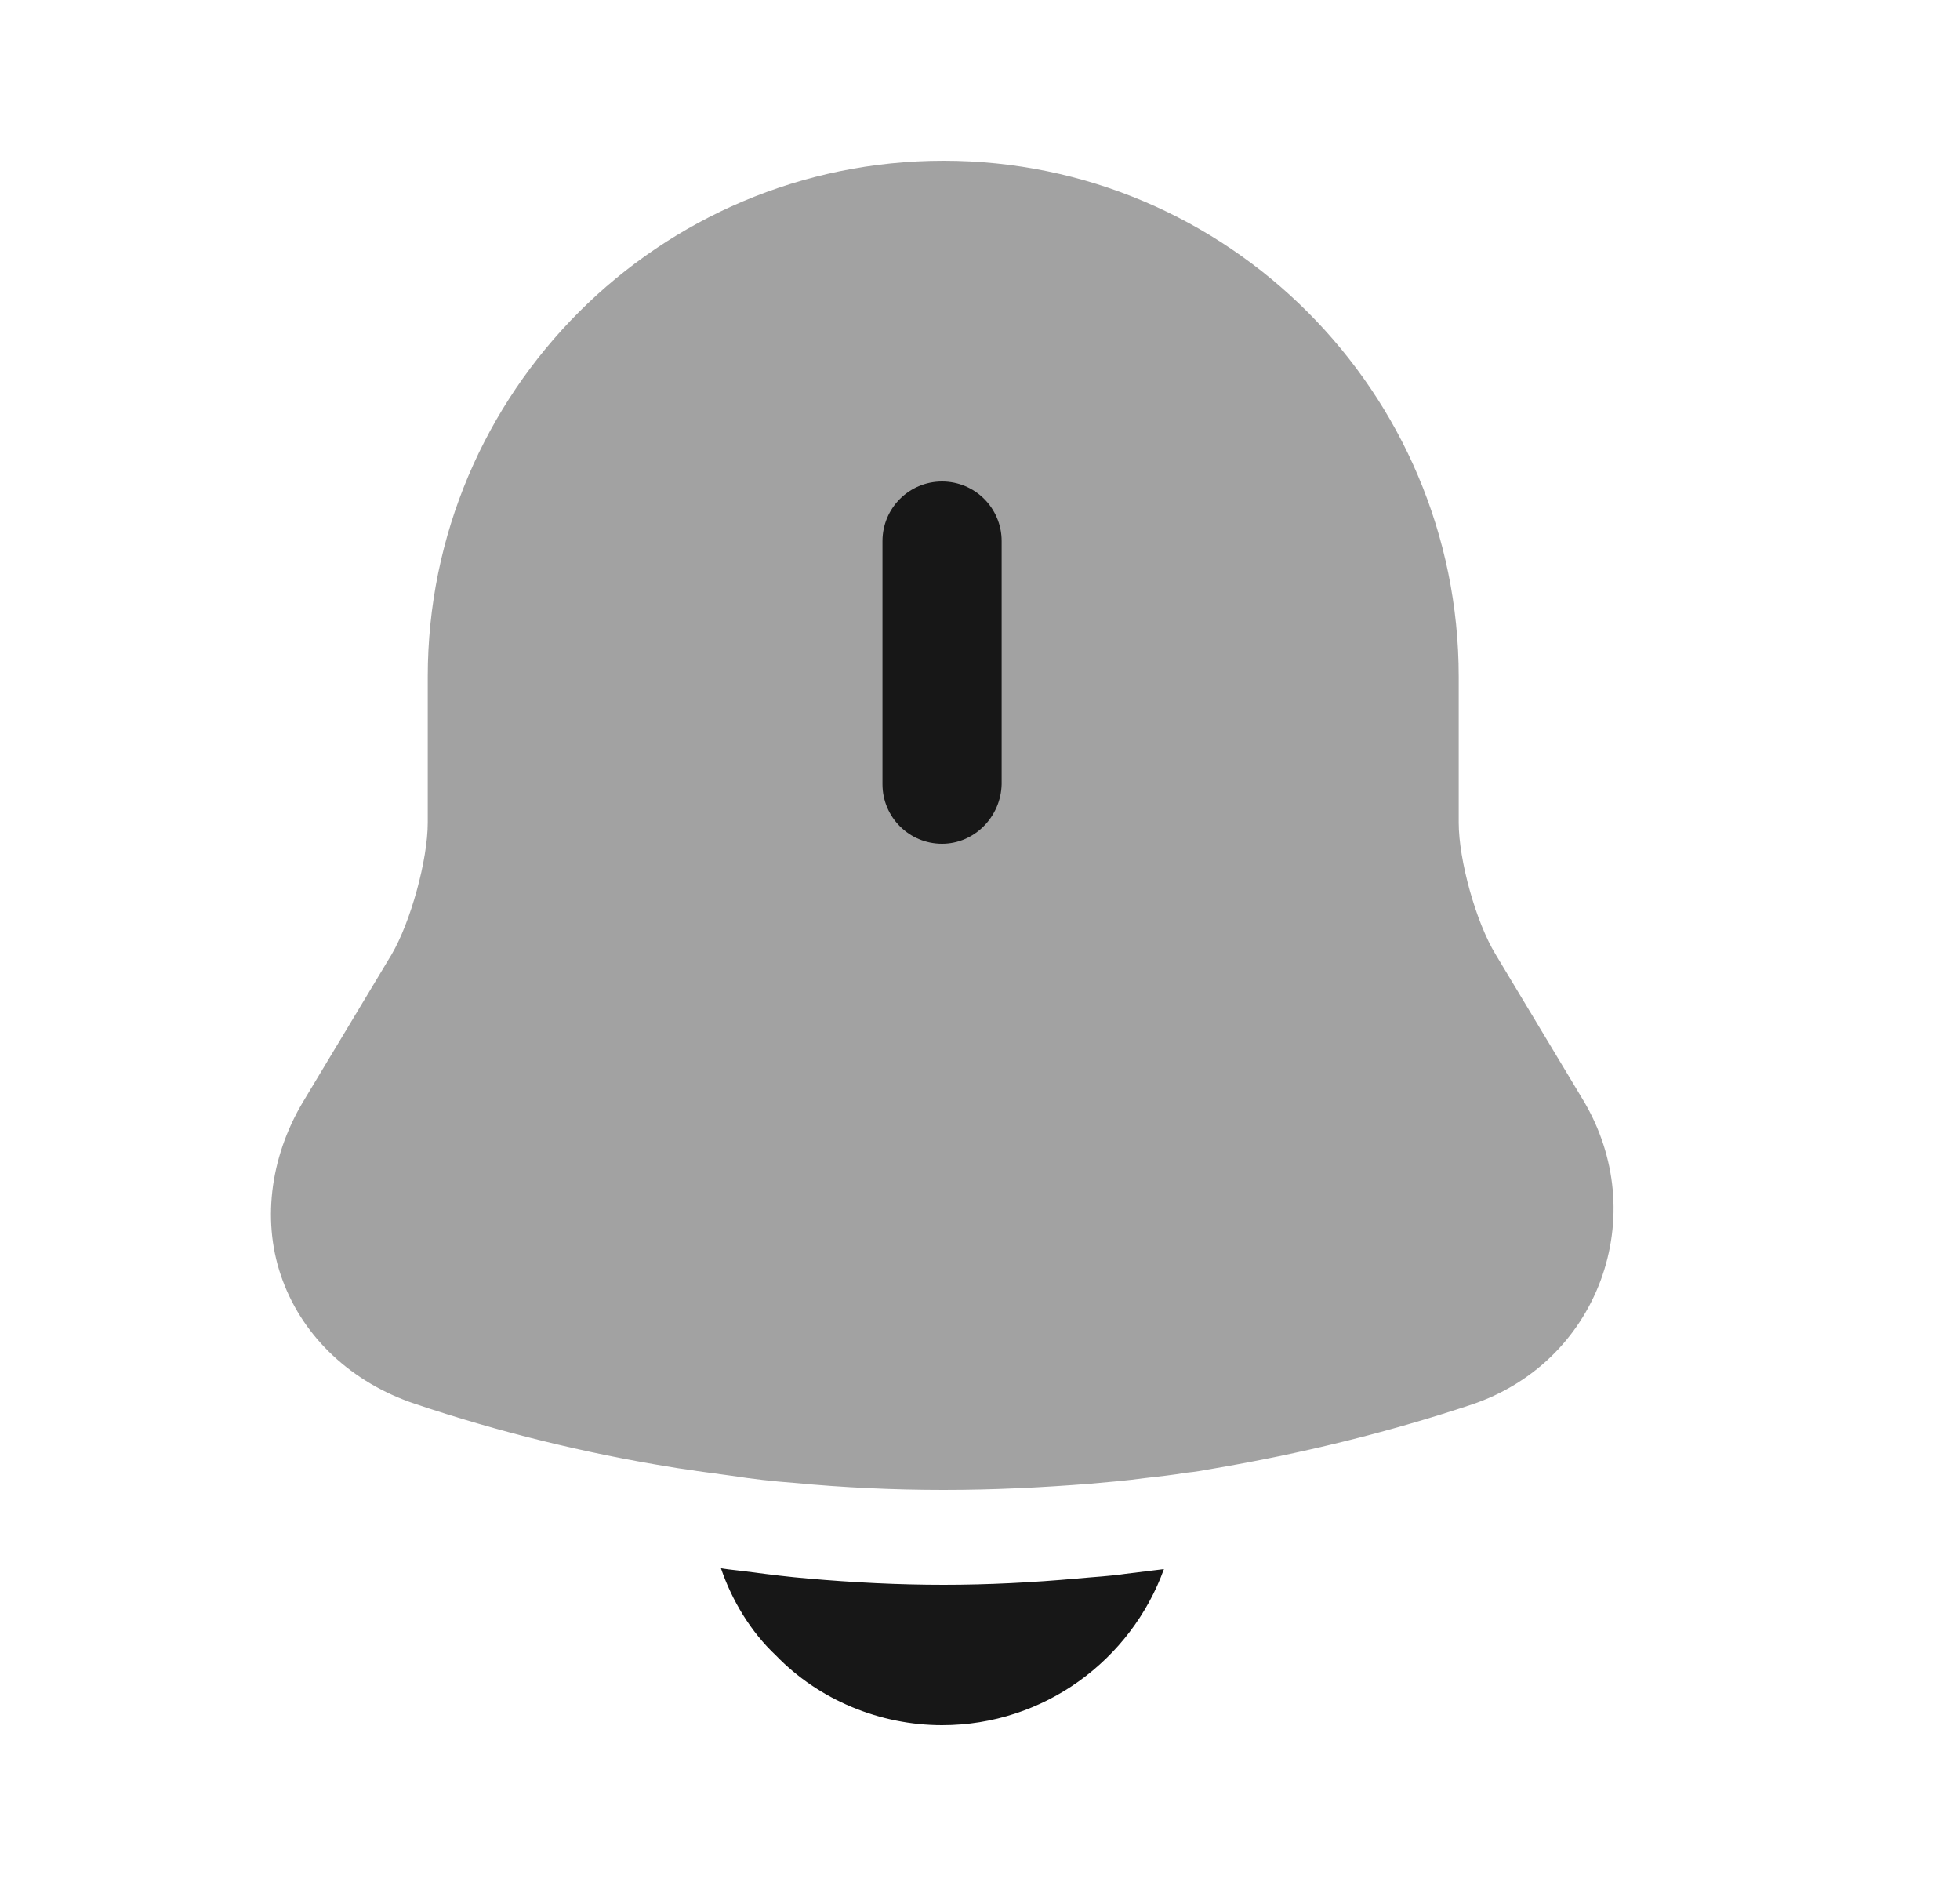 <svg width="25" height="24" viewBox="0 0 25 24" fill="none" xmlns="http://www.w3.org/2000/svg">
<path opacity="0.4" d="M20.416 16.33C20.136 17.08 19.546 17.65 18.776 17.91C17.696 18.27 16.586 18.54 15.466 18.73C15.356 18.75 15.246 18.77 15.136 18.78C14.956 18.81 14.776 18.83 14.596 18.85C14.376 18.88 14.146 18.9 13.916 18.92C13.286 18.97 12.666 19 12.036 19C11.396 19 10.756 18.97 10.126 18.91C9.856 18.89 9.596 18.86 9.336 18.82C9.186 18.8 9.036 18.78 8.896 18.76C8.786 18.74 8.676 18.73 8.566 18.71C7.456 18.53 6.356 18.26 5.286 17.9C4.486 17.63 3.876 17.06 3.606 16.33C3.336 15.61 3.436 14.77 3.866 14.05L4.996 12.17C5.236 11.76 5.456 10.97 5.456 10.49V8.63C5.456 5 8.406 2.05 12.036 2.05C15.656 2.05 18.606 5 18.606 8.63V10.49C18.606 10.97 18.826 11.76 19.076 12.17L20.206 14.05C20.616 14.75 20.696 15.57 20.416 16.33Z" fill="#171717"/>
<path d="M12.016 10.76C11.596 10.76 11.256 10.42 11.256 10V6.9C11.256 6.48 11.596 6.14 12.016 6.14C12.436 6.14 12.776 6.48 12.776 6.9V10C12.766 10.42 12.426 10.76 12.016 10.76Z" fill="#171717"/>
<path d="M14.846 20.01C14.426 21.17 13.316 22 12.016 22C11.226 22 10.446 21.68 9.896 21.11C9.576 20.81 9.336 20.41 9.196 20C9.326 20.02 9.456 20.03 9.596 20.05C9.826 20.08 10.066 20.11 10.306 20.13C10.876 20.18 11.456 20.21 12.036 20.21C12.606 20.21 13.176 20.18 13.736 20.13C13.946 20.11 14.156 20.1 14.356 20.07C14.516 20.05 14.676 20.03 14.846 20.01Z" fill="#171717"/>
</svg>
